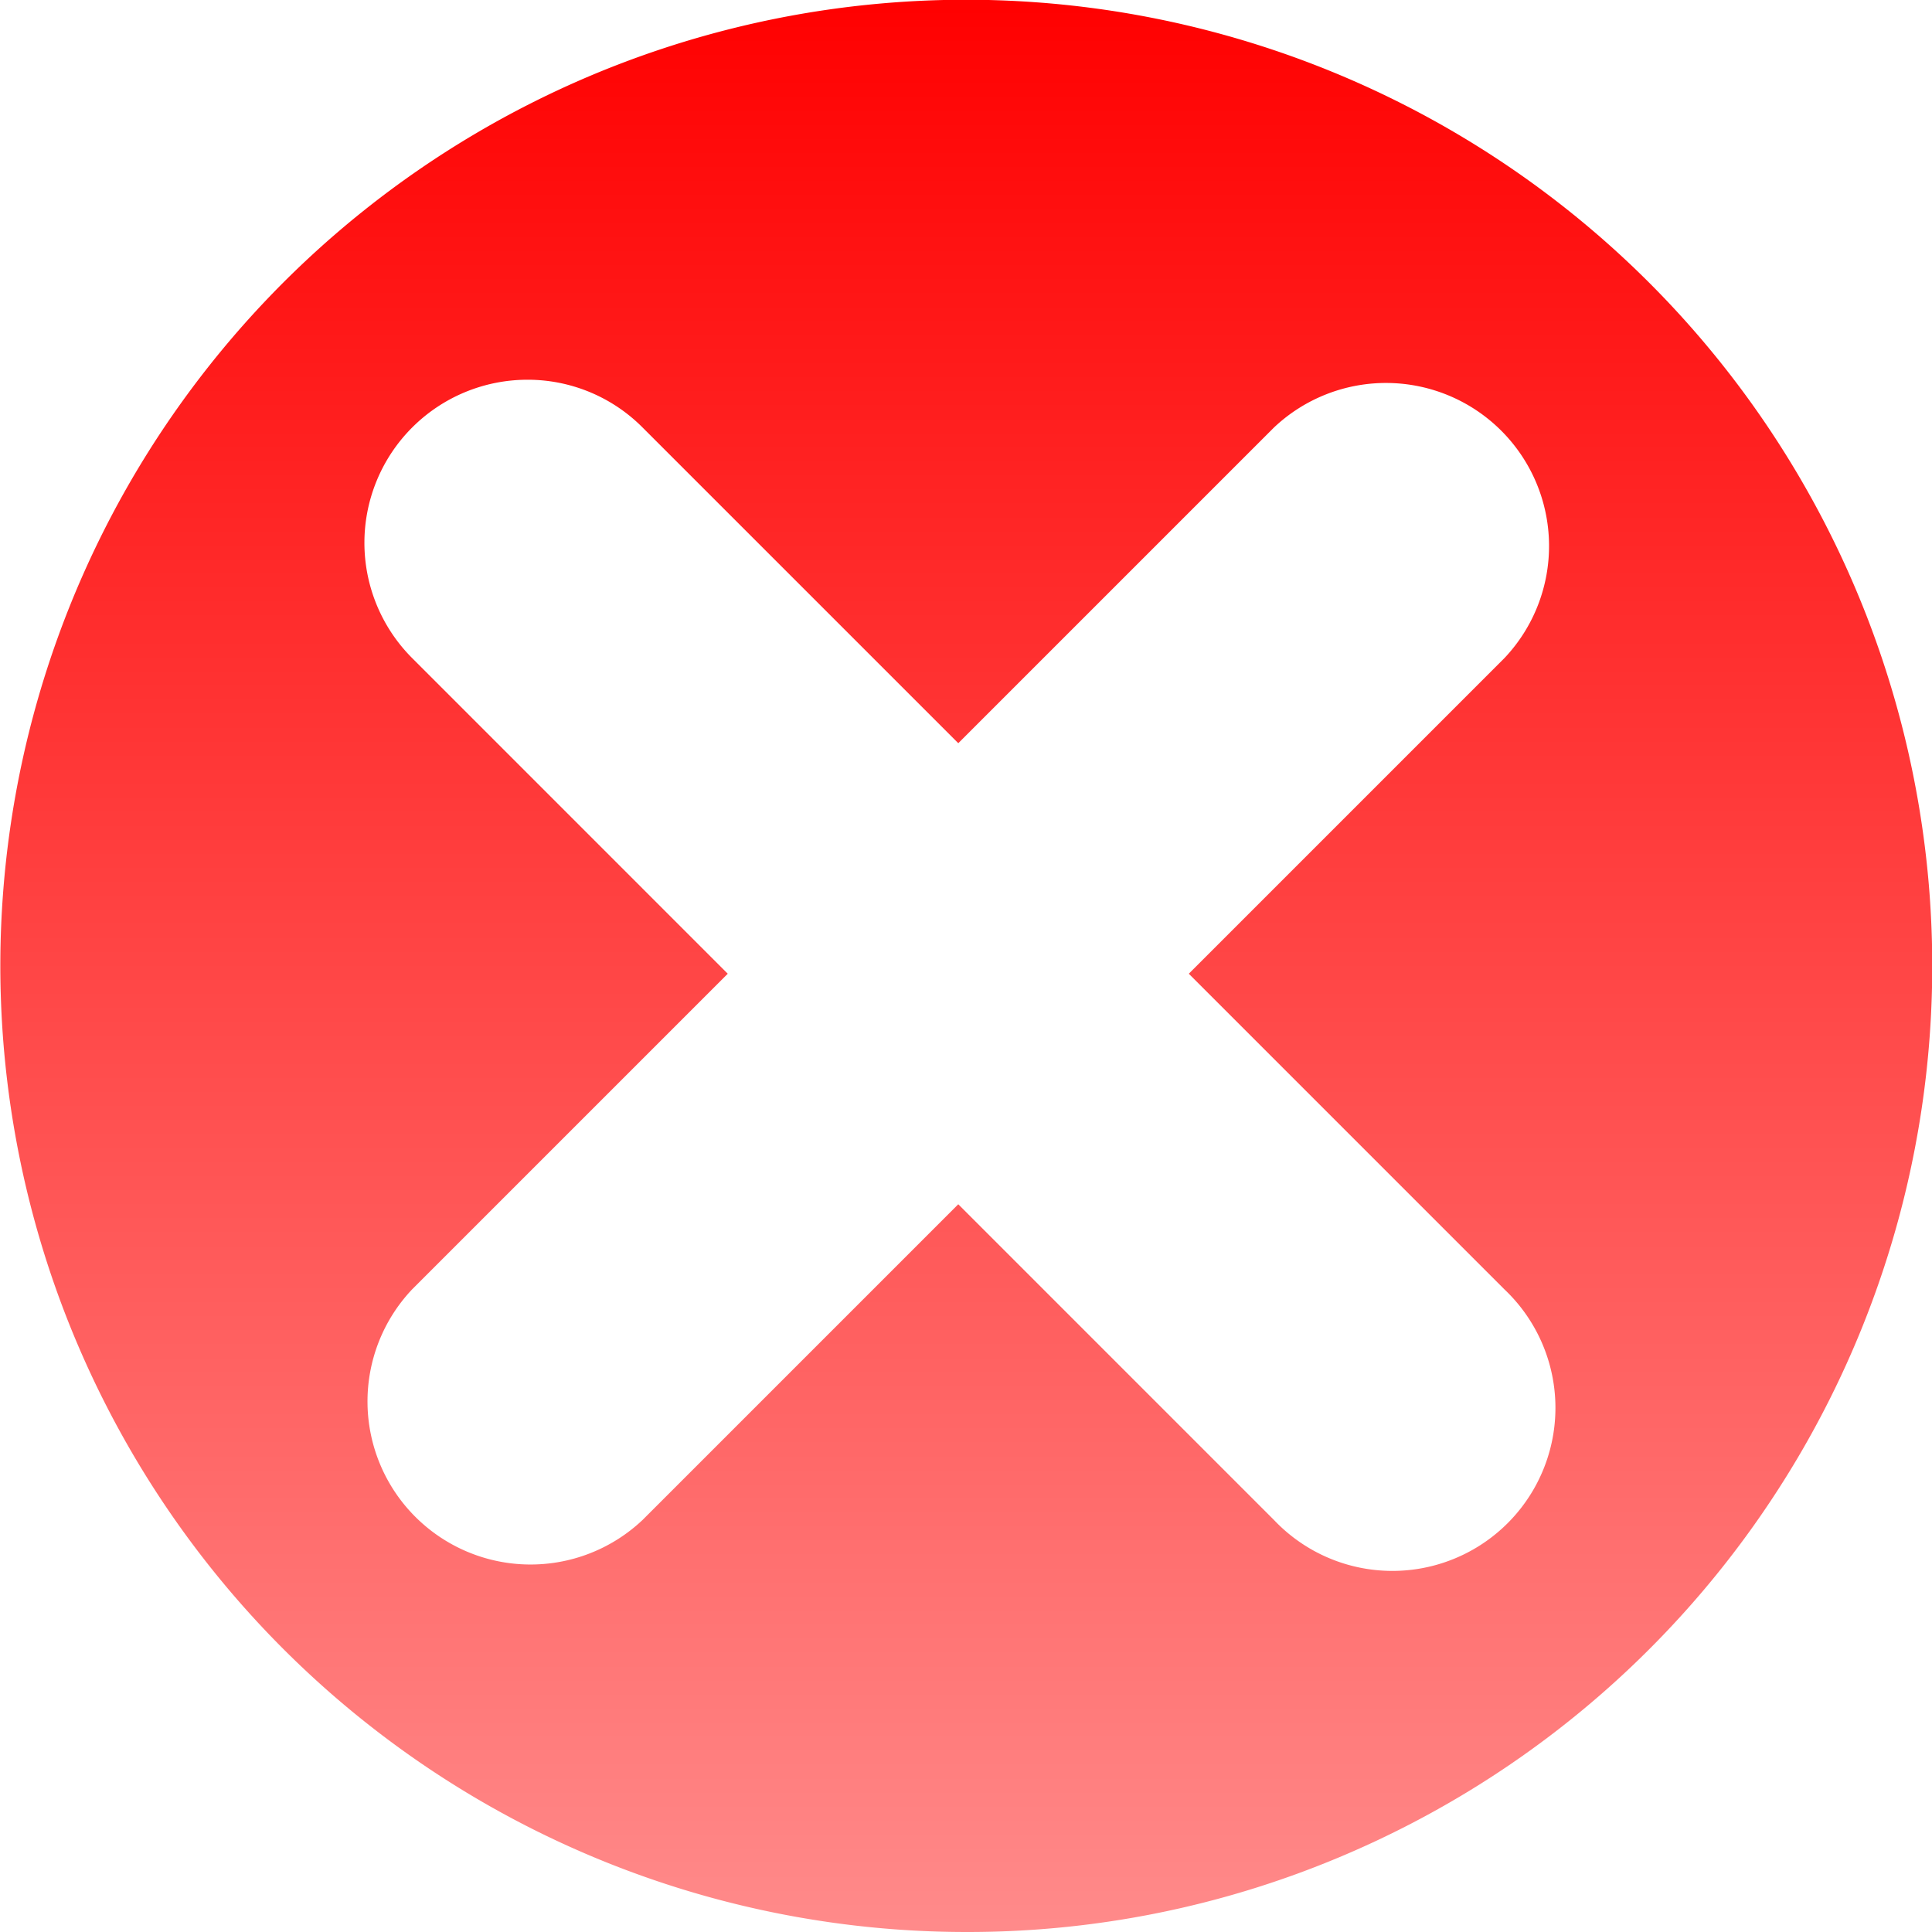 <svg xmlns="http://www.w3.org/2000/svg" xmlns:xlink="http://www.w3.org/1999/xlink" width="109" height="109" viewBox="0 0 109 109">
  <defs>
    <linearGradient id="linear-gradient" x1="0.5" x2="0.5" y2="1" gradientUnits="objectBoundingBox">
      <stop offset="0" stop-color="red"/>
      <stop offset="1" stop-color="#ff8b8b"/>
    </linearGradient>
  </defs>
  <path id="Exclusion_7" data-name="Exclusion 7" d="M54.5,109A54.514,54.514,0,0,1,33.286,4.283,54.514,54.514,0,0,1,75.714,104.717,54.157,54.157,0,0,1,54.5,109ZM29.749,21.424a9.2,9.2,0,0,0-6.5,15.7L41.059,54.936,23.246,72.749A9.2,9.2,0,0,0,36.251,85.755L54.064,67.942,71.876,85.755A9.2,9.2,0,1,0,84.882,72.749L67.07,54.936,84.882,37.124A9.2,9.2,0,0,0,71.877,24.118L54.065,41.93,36.252,24.118A9.137,9.137,0,0,0,29.749,21.424Z" fill="url(#linear-gradient)"/>
</svg>
